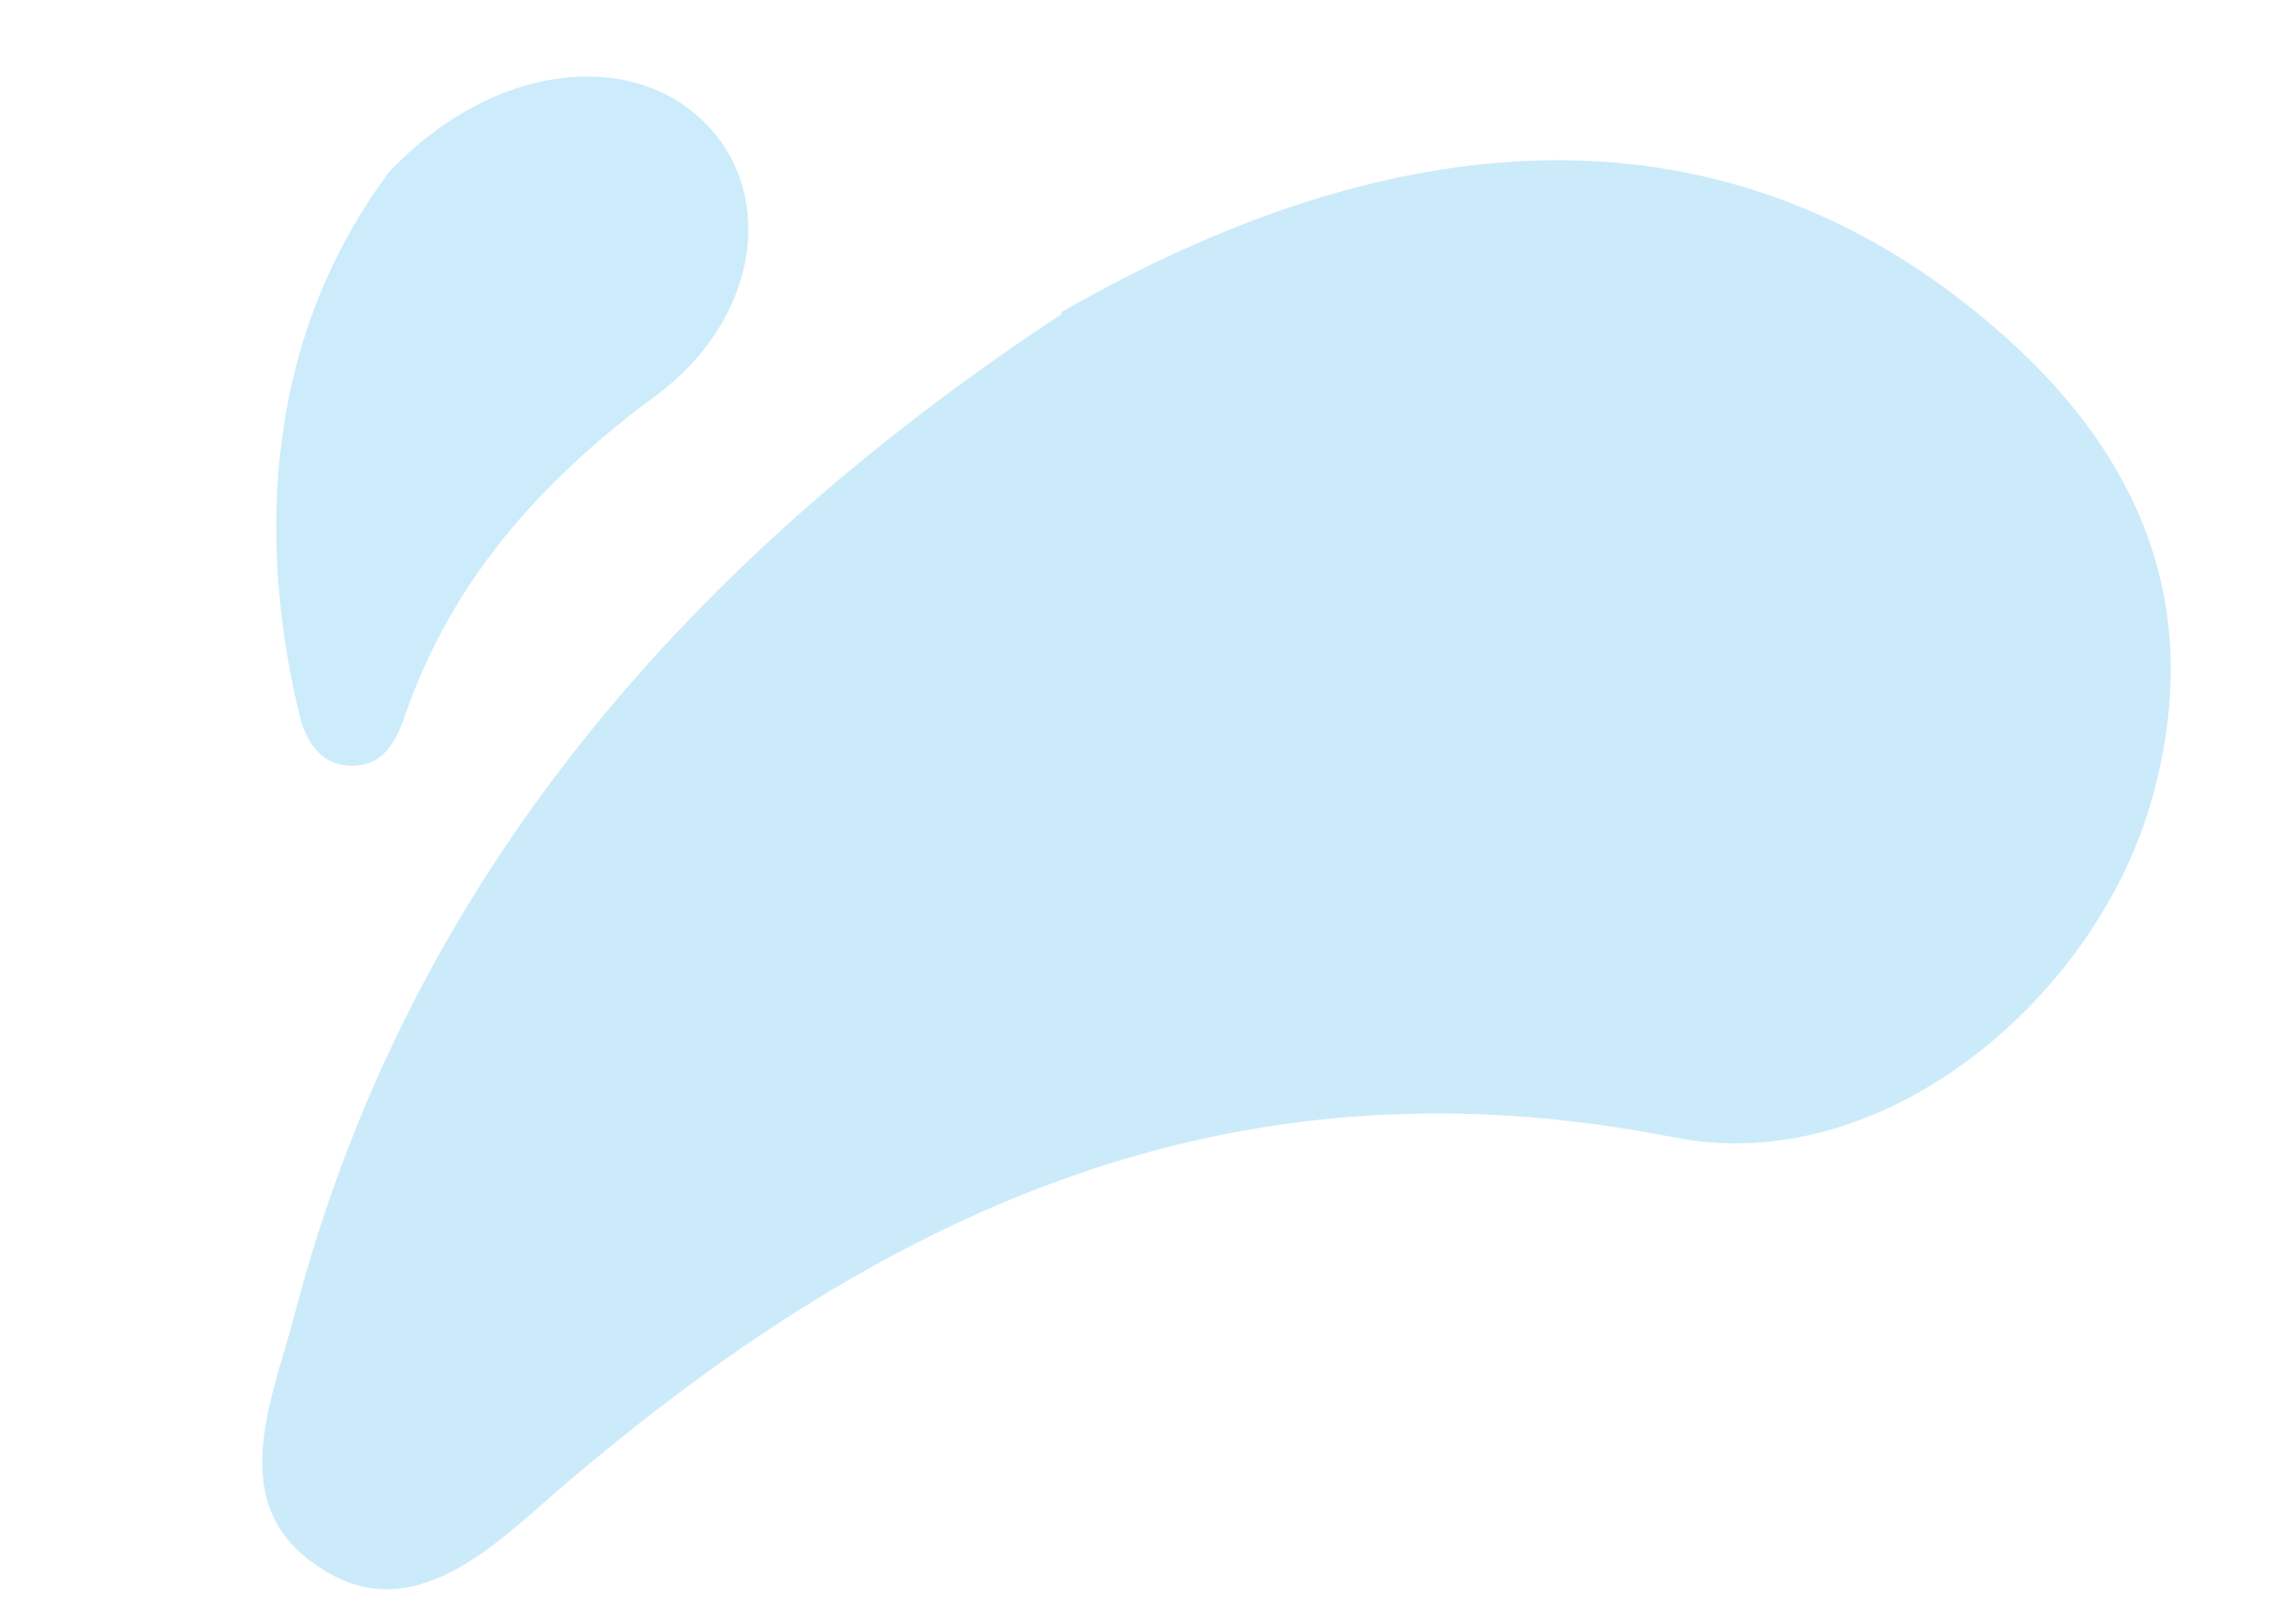 <svg width="1177" height="830" viewBox="0 0 1177 830" fill="none" xmlns="http://www.w3.org/2000/svg">
<path d="M543.902 160.146C725.444 55.651 885.942 56.822 1012.5 159.601C1095.36 226.283 1133.08 309.013 1101.98 413.698C1071.64 514.26 963.969 604.115 858.255 583.116C628.264 537.73 449.856 622.771 284.326 765.556C252.376 793.386 211.336 833.619 165.869 804.868C113.691 773.187 139.595 717.835 151.12 673.493C210.78 445.34 358.964 283.197 544.164 161.046L543.902 160.146Z" fill="#019DE7" fill-opacity="0.2"/>
<path d="M199.43 88.228C252.952 31.611 324.691 24.745 362.409 64.057C397.603 100.372 389.142 163.804 335.935 203.035C276.869 246.706 230.881 298.283 207.104 368.317C202.941 379.949 196.503 392.062 181.77 392.548C163.563 393.275 156.458 378.77 153.188 365.343C128.6 261.038 142.724 164.151 199.43 88.228Z" fill="#01A3F0" fill-opacity="0.2"/>
</svg>
